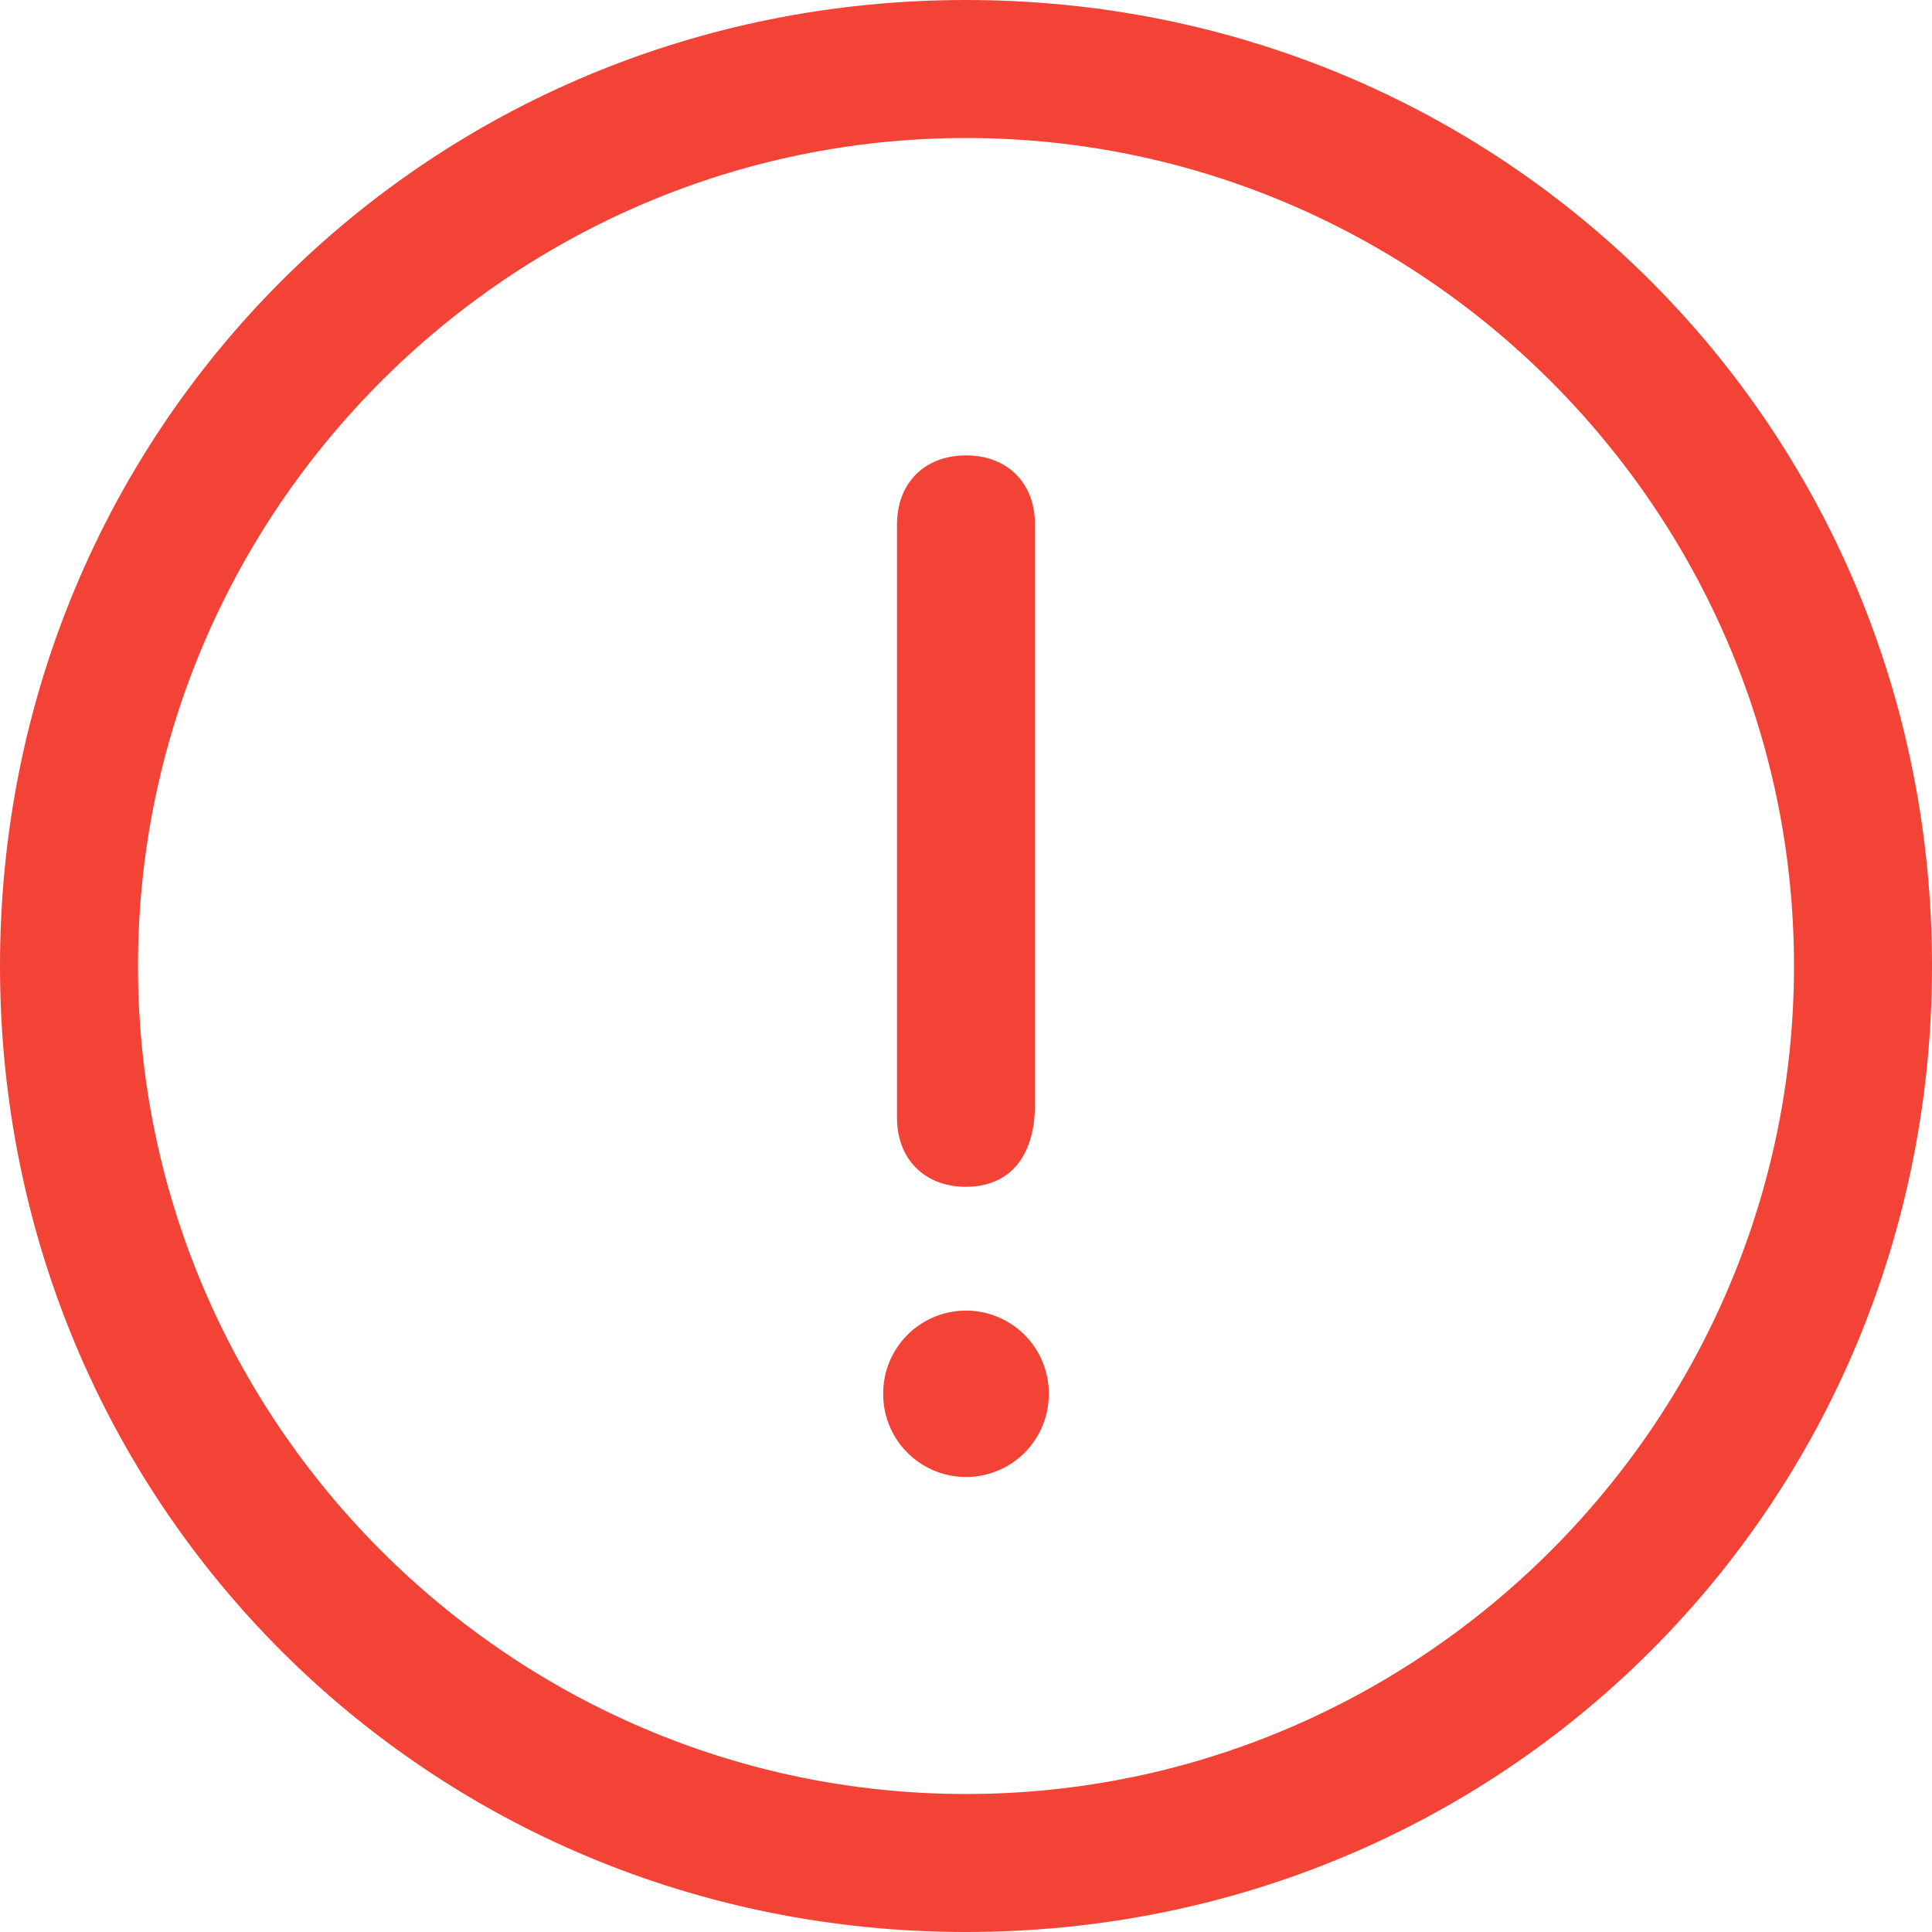 <?xml version="1.0" standalone="no"?><!DOCTYPE svg PUBLIC "-//W3C//DTD SVG 1.1//EN" "http://www.w3.org/Graphics/SVG/1.1/DTD/svg11.dtd"><svg t="1543894664972" class="icon" style="" viewBox="0 0 1024 1024" version="1.1" xmlns="http://www.w3.org/2000/svg" p-id="1897" xmlns:xlink="http://www.w3.org/1999/xlink" width="64" height="64"><defs><style type="text/css"></style></defs><path d="M512 0C226.743 0 0 226.743 0 512s226.743 512 512 512 512-226.743 512-512-226.743-512-512-512z m0 950.857c-241.371 0-438.857-197.486-438.857-438.857s197.486-438.857 438.857-438.857 438.857 197.486 438.857 438.857-197.486 438.857-438.857 438.857z" fill="#F34336" p-id="1898"></path><path d="M512 629.029c-21.943 0-36.571-14.629-36.571-36.571V277.943c0-21.943 14.629-36.571 36.571-36.571s36.571 14.629 36.571 36.571V585.143c0 29.257-14.629 43.886-36.571 43.886z" fill="#F34336" p-id="1899"></path><path d="M512 738.743m-43.886 0a43.886 43.886 0 1 0 87.771 0 43.886 43.886 0 1 0-87.771 0Z" fill="#F34336" p-id="1900"></path></svg>